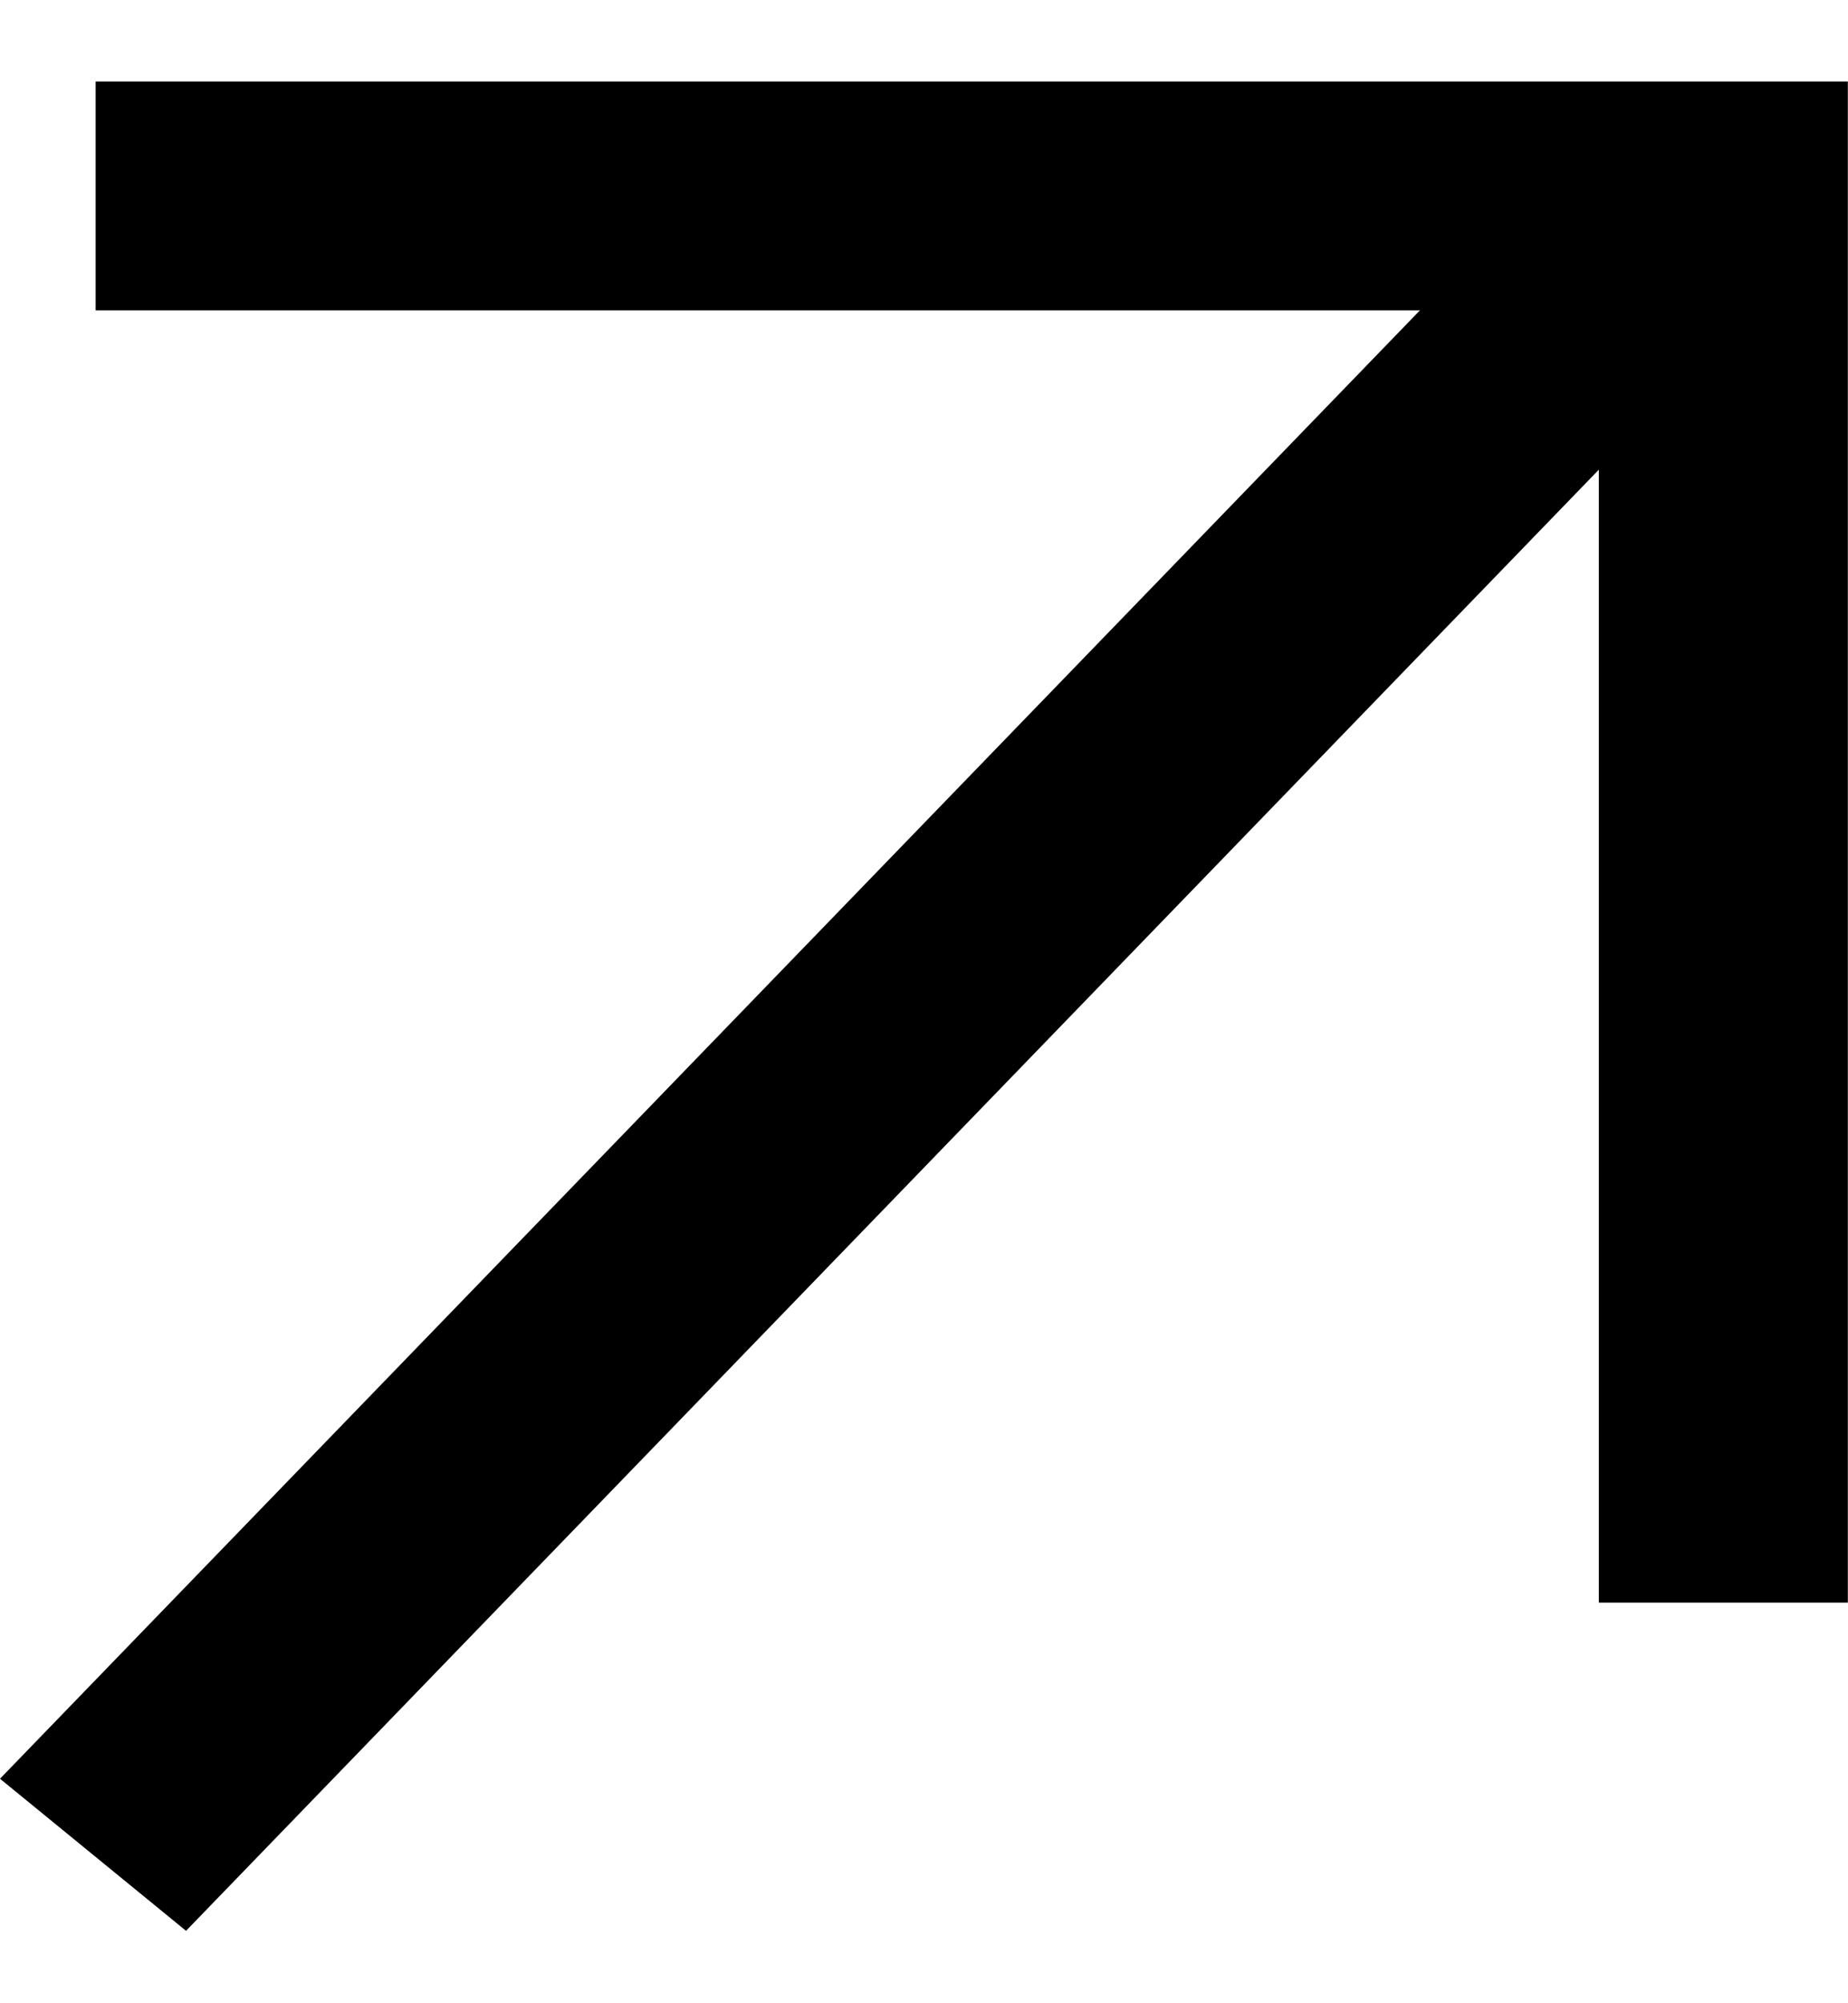 <svg width="12" height="13" viewBox="0 0 12 13" fill="none" xmlns="http://www.w3.org/2000/svg">
<path fill-rule="evenodd" clip-rule="evenodd" d="M10.382 2.014H0.621V0.529H11.999V10.4H10.382V2.014Z" fill="black"/>
<path fill-rule="evenodd" clip-rule="evenodd" d="M0 11.543L9.948 1.262L11.156 2.248L1.208 12.53L0 11.543Z" fill="black"/>
</svg>
